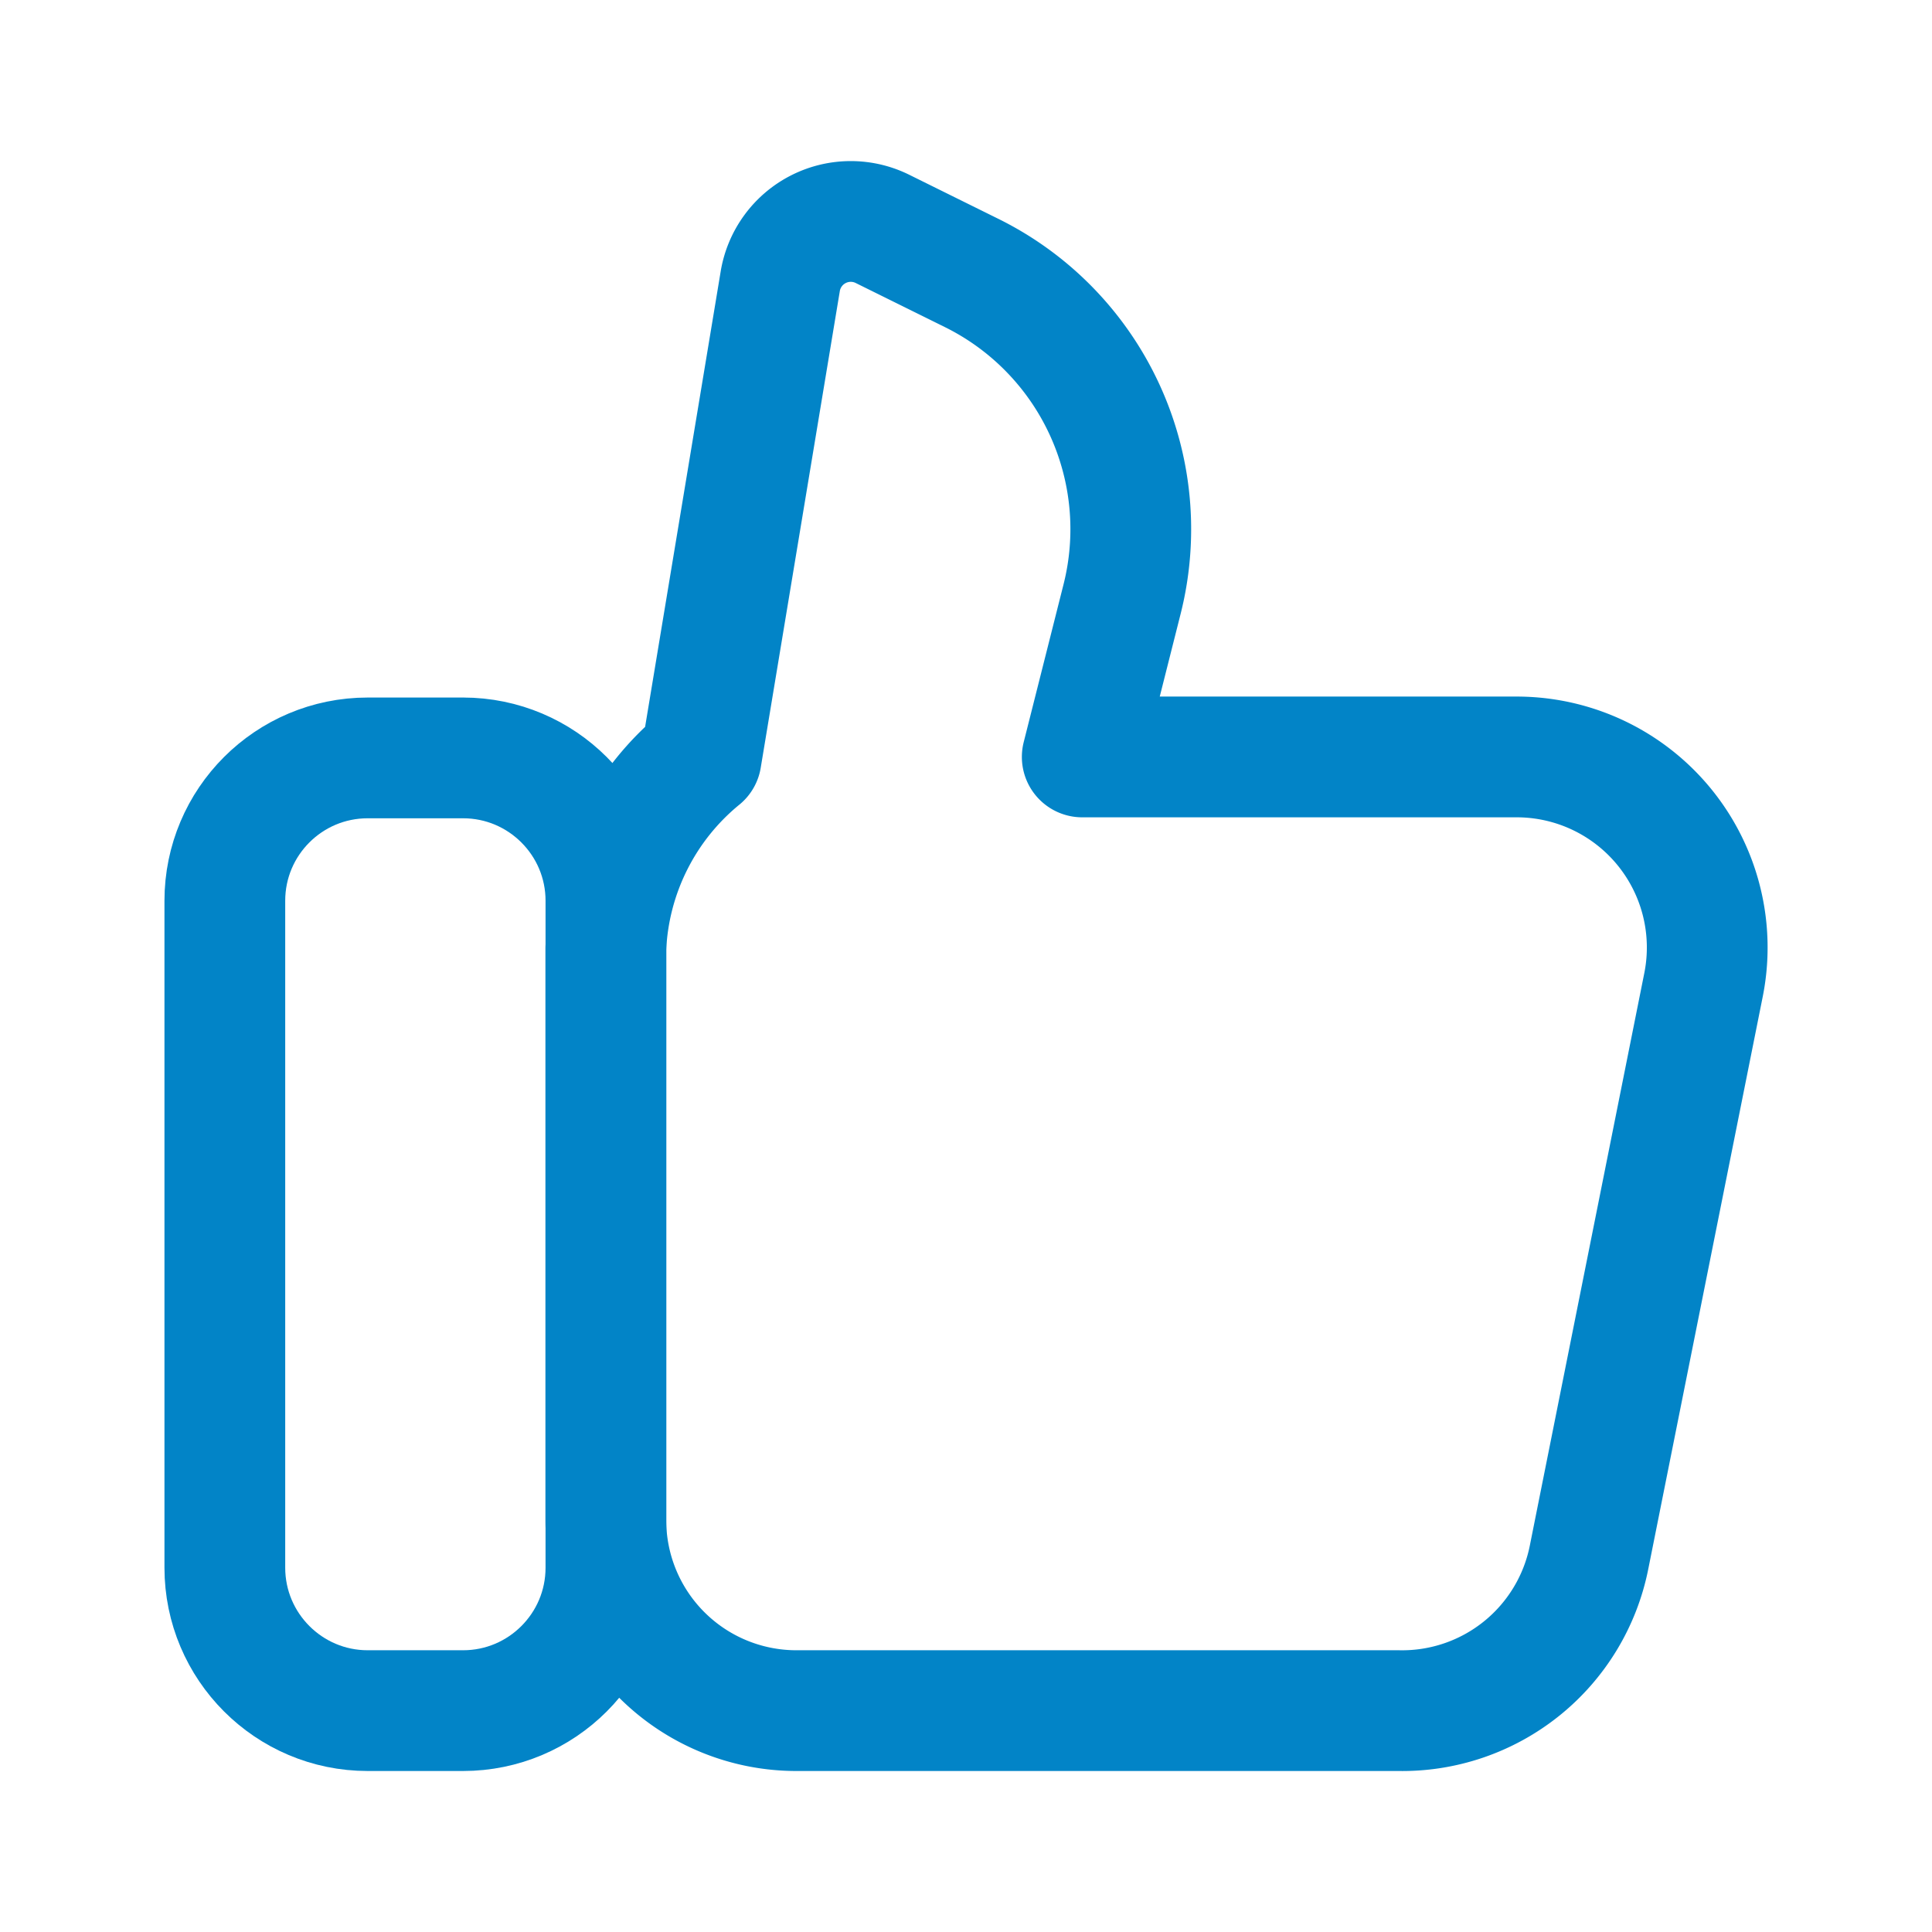 <svg xmlns="http://www.w3.org/2000/svg" width="128" height="128" viewBox="0 0 24 24"><g fill="none" stroke="#0284c7" stroke-linecap="round" stroke-linejoin="round" stroke-width="1.5"><path d="M5.75 9.415H4.568c-.98 0-1.775.794-1.775 1.775v8.284c0 .98.795 1.776 1.775 1.776h1.184c.98 0 1.775-.795 1.775-1.776V11.19c0-.98-.795-1.775-1.775-1.775"/><path d="m21.16 12.243l-1.42 7.101a2.367 2.367 0 0 1-2.367 1.906h-7.48a2.367 2.367 0 0 1-2.367-2.367v-7.101A3.231 3.231 0 0 1 8.71 9.415l.982-5.918a.888.888 0 0 1 1.278-.65l1.1.544a3.55 3.55 0 0 1 1.87 4.047l-.496 1.965h5.396a2.367 2.367 0 0 1 2.32 2.84"/></g></svg>